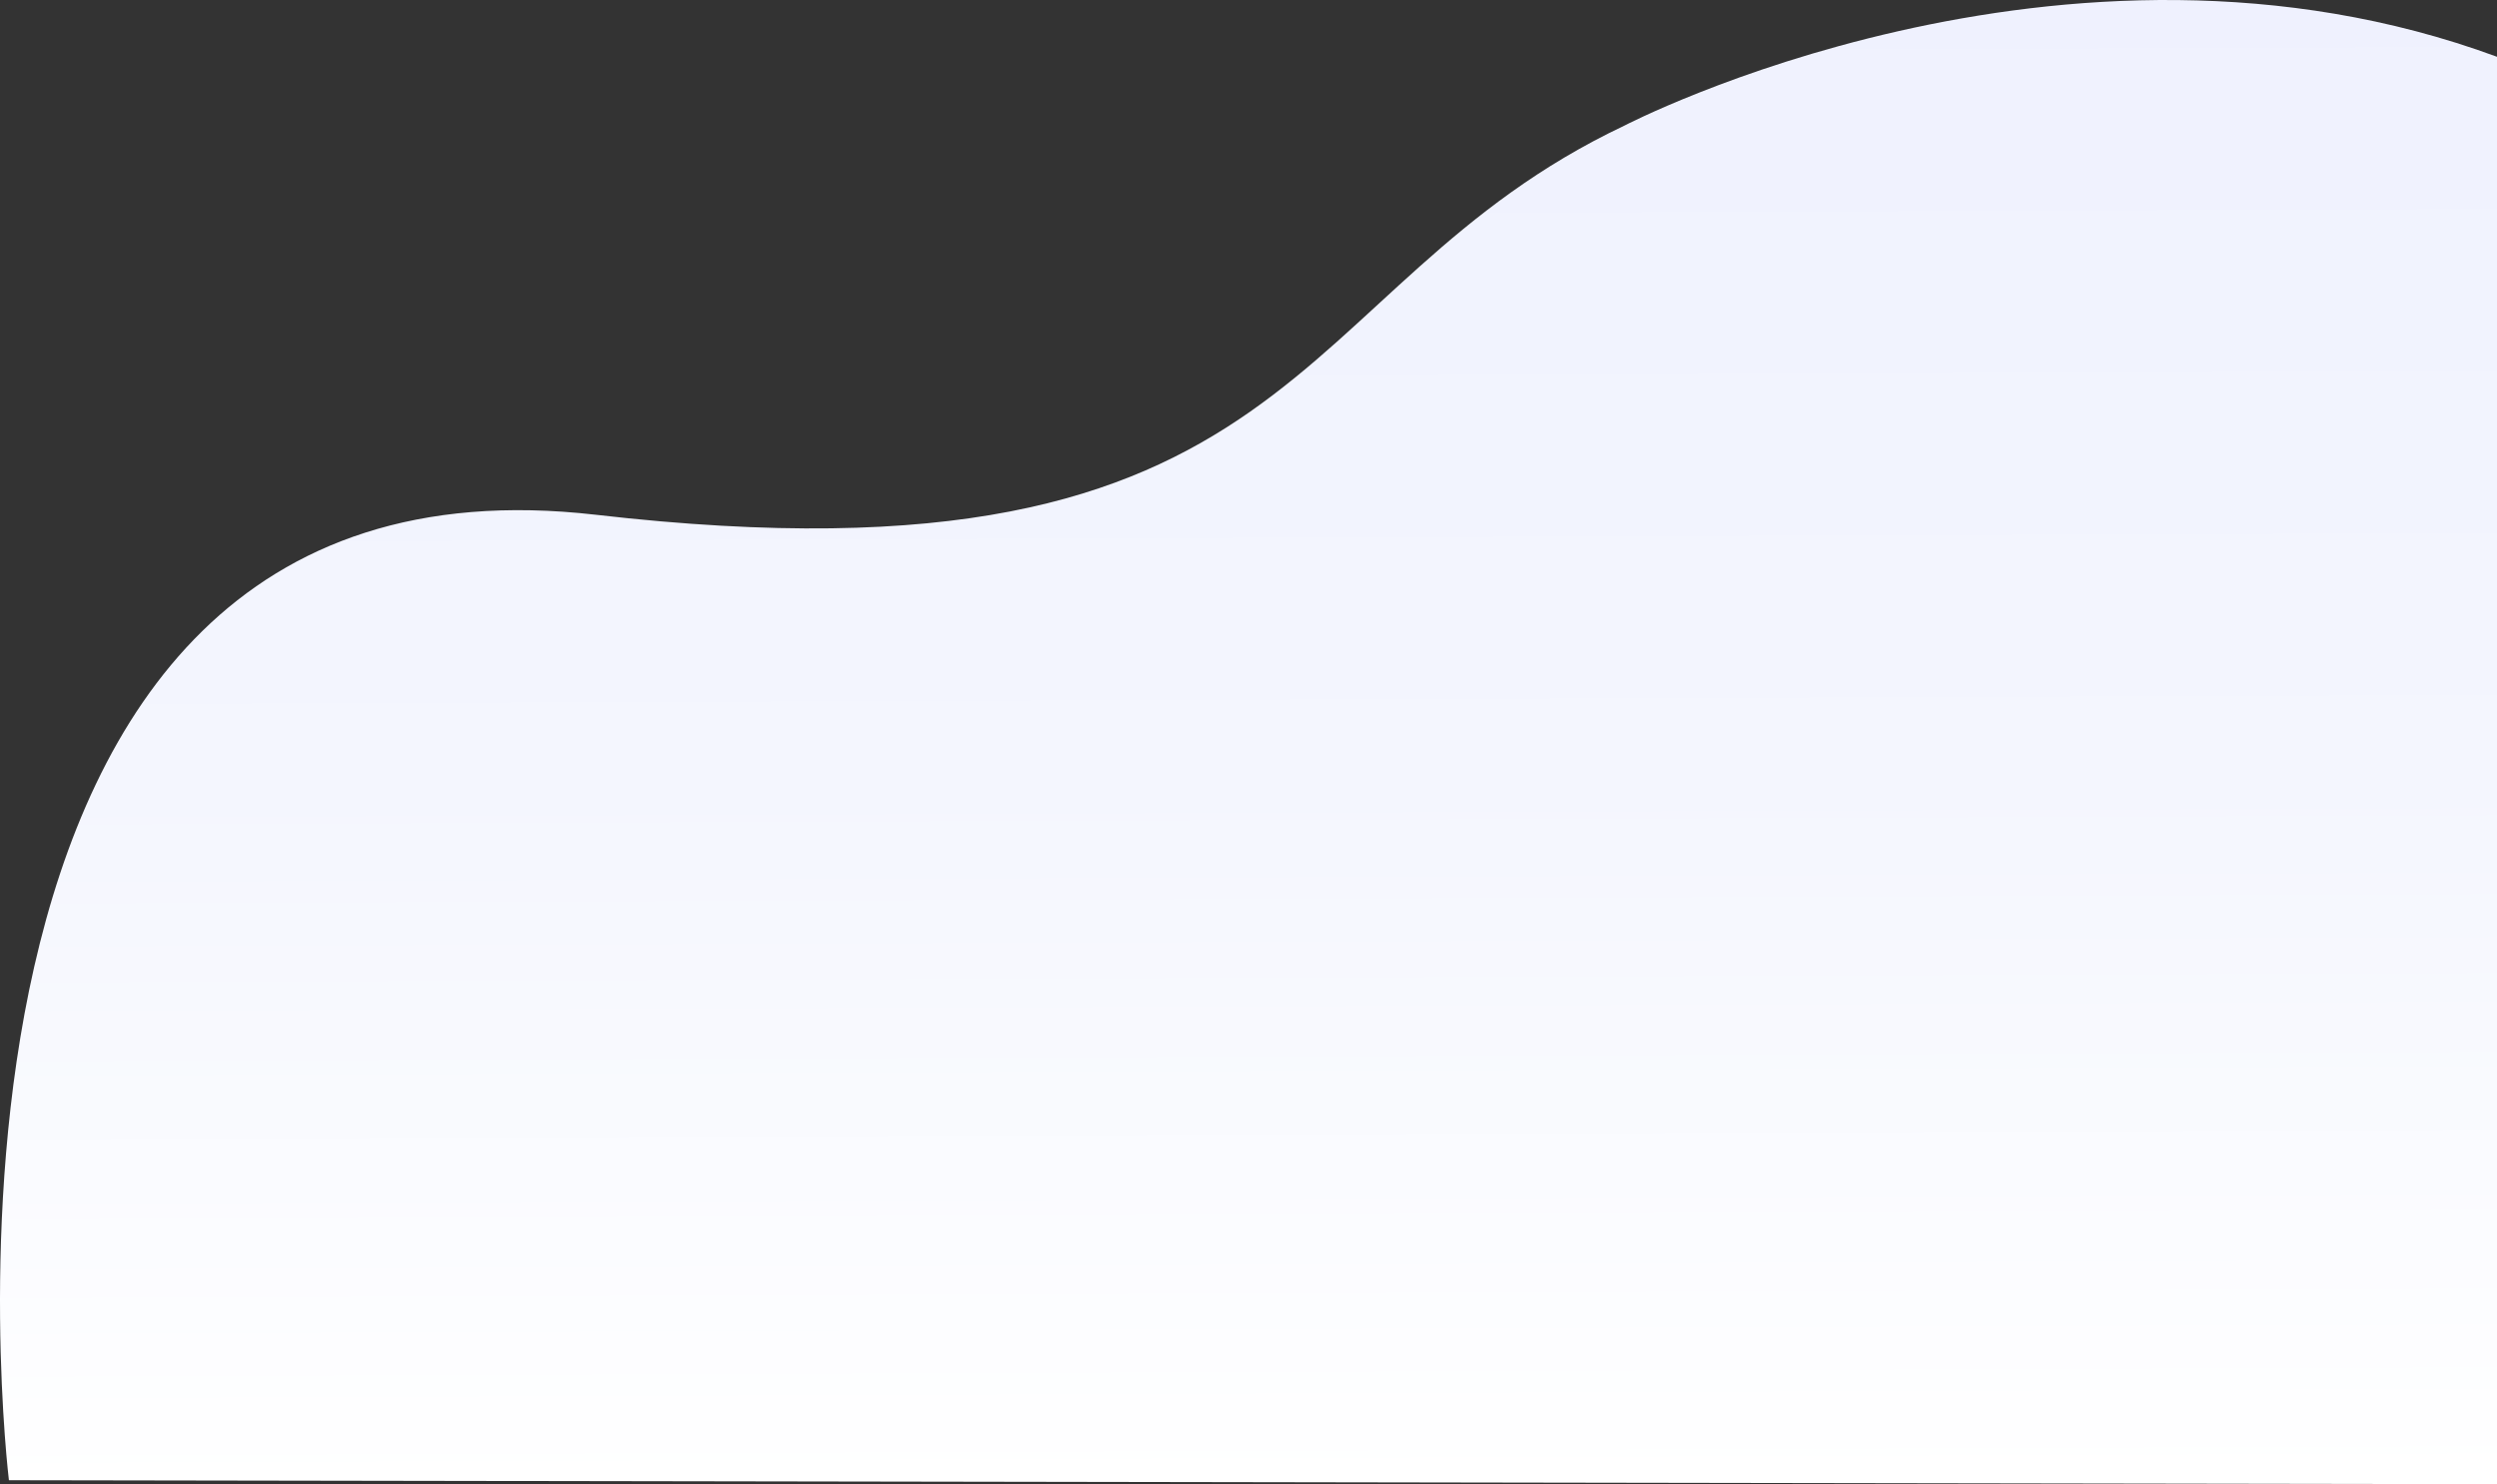 <svg id="home-back" xmlns="http://www.w3.org/2000/svg" xmlns:xlink="http://www.w3.org/1999/xlink" width="875.863" height="520.683" viewBox="0 0 875.863 520.683">
  <rect x="0" y="0" width="875.863" height="520.683" fill="#333333" stroke="none"/>
  <defs>
    <linearGradient id="linear-gradient" x1="0.721" y1="0.048" x2="0.727" y2="1" gradientUnits="objectBoundingBox">
      <stop offset="0" stop-color="#eff1fe"/>
      <stop offset="0.533" stop-color="#f4f6fe"/>
      <stop offset="1" stop-color="#fff"/>
    </linearGradient>
  </defs>
  <path id="Path_230" data-name="Path 230" d="M447.227,646.293S402.29,278.731,653.1,307.6s240.7-79.647,360.732-136.489c0,0,154.027-80.308,306.134-24.175v500.76Z" transform="translate(-444.099 -127.012)" fill="url(#linear-gradient)"/>
</svg>
